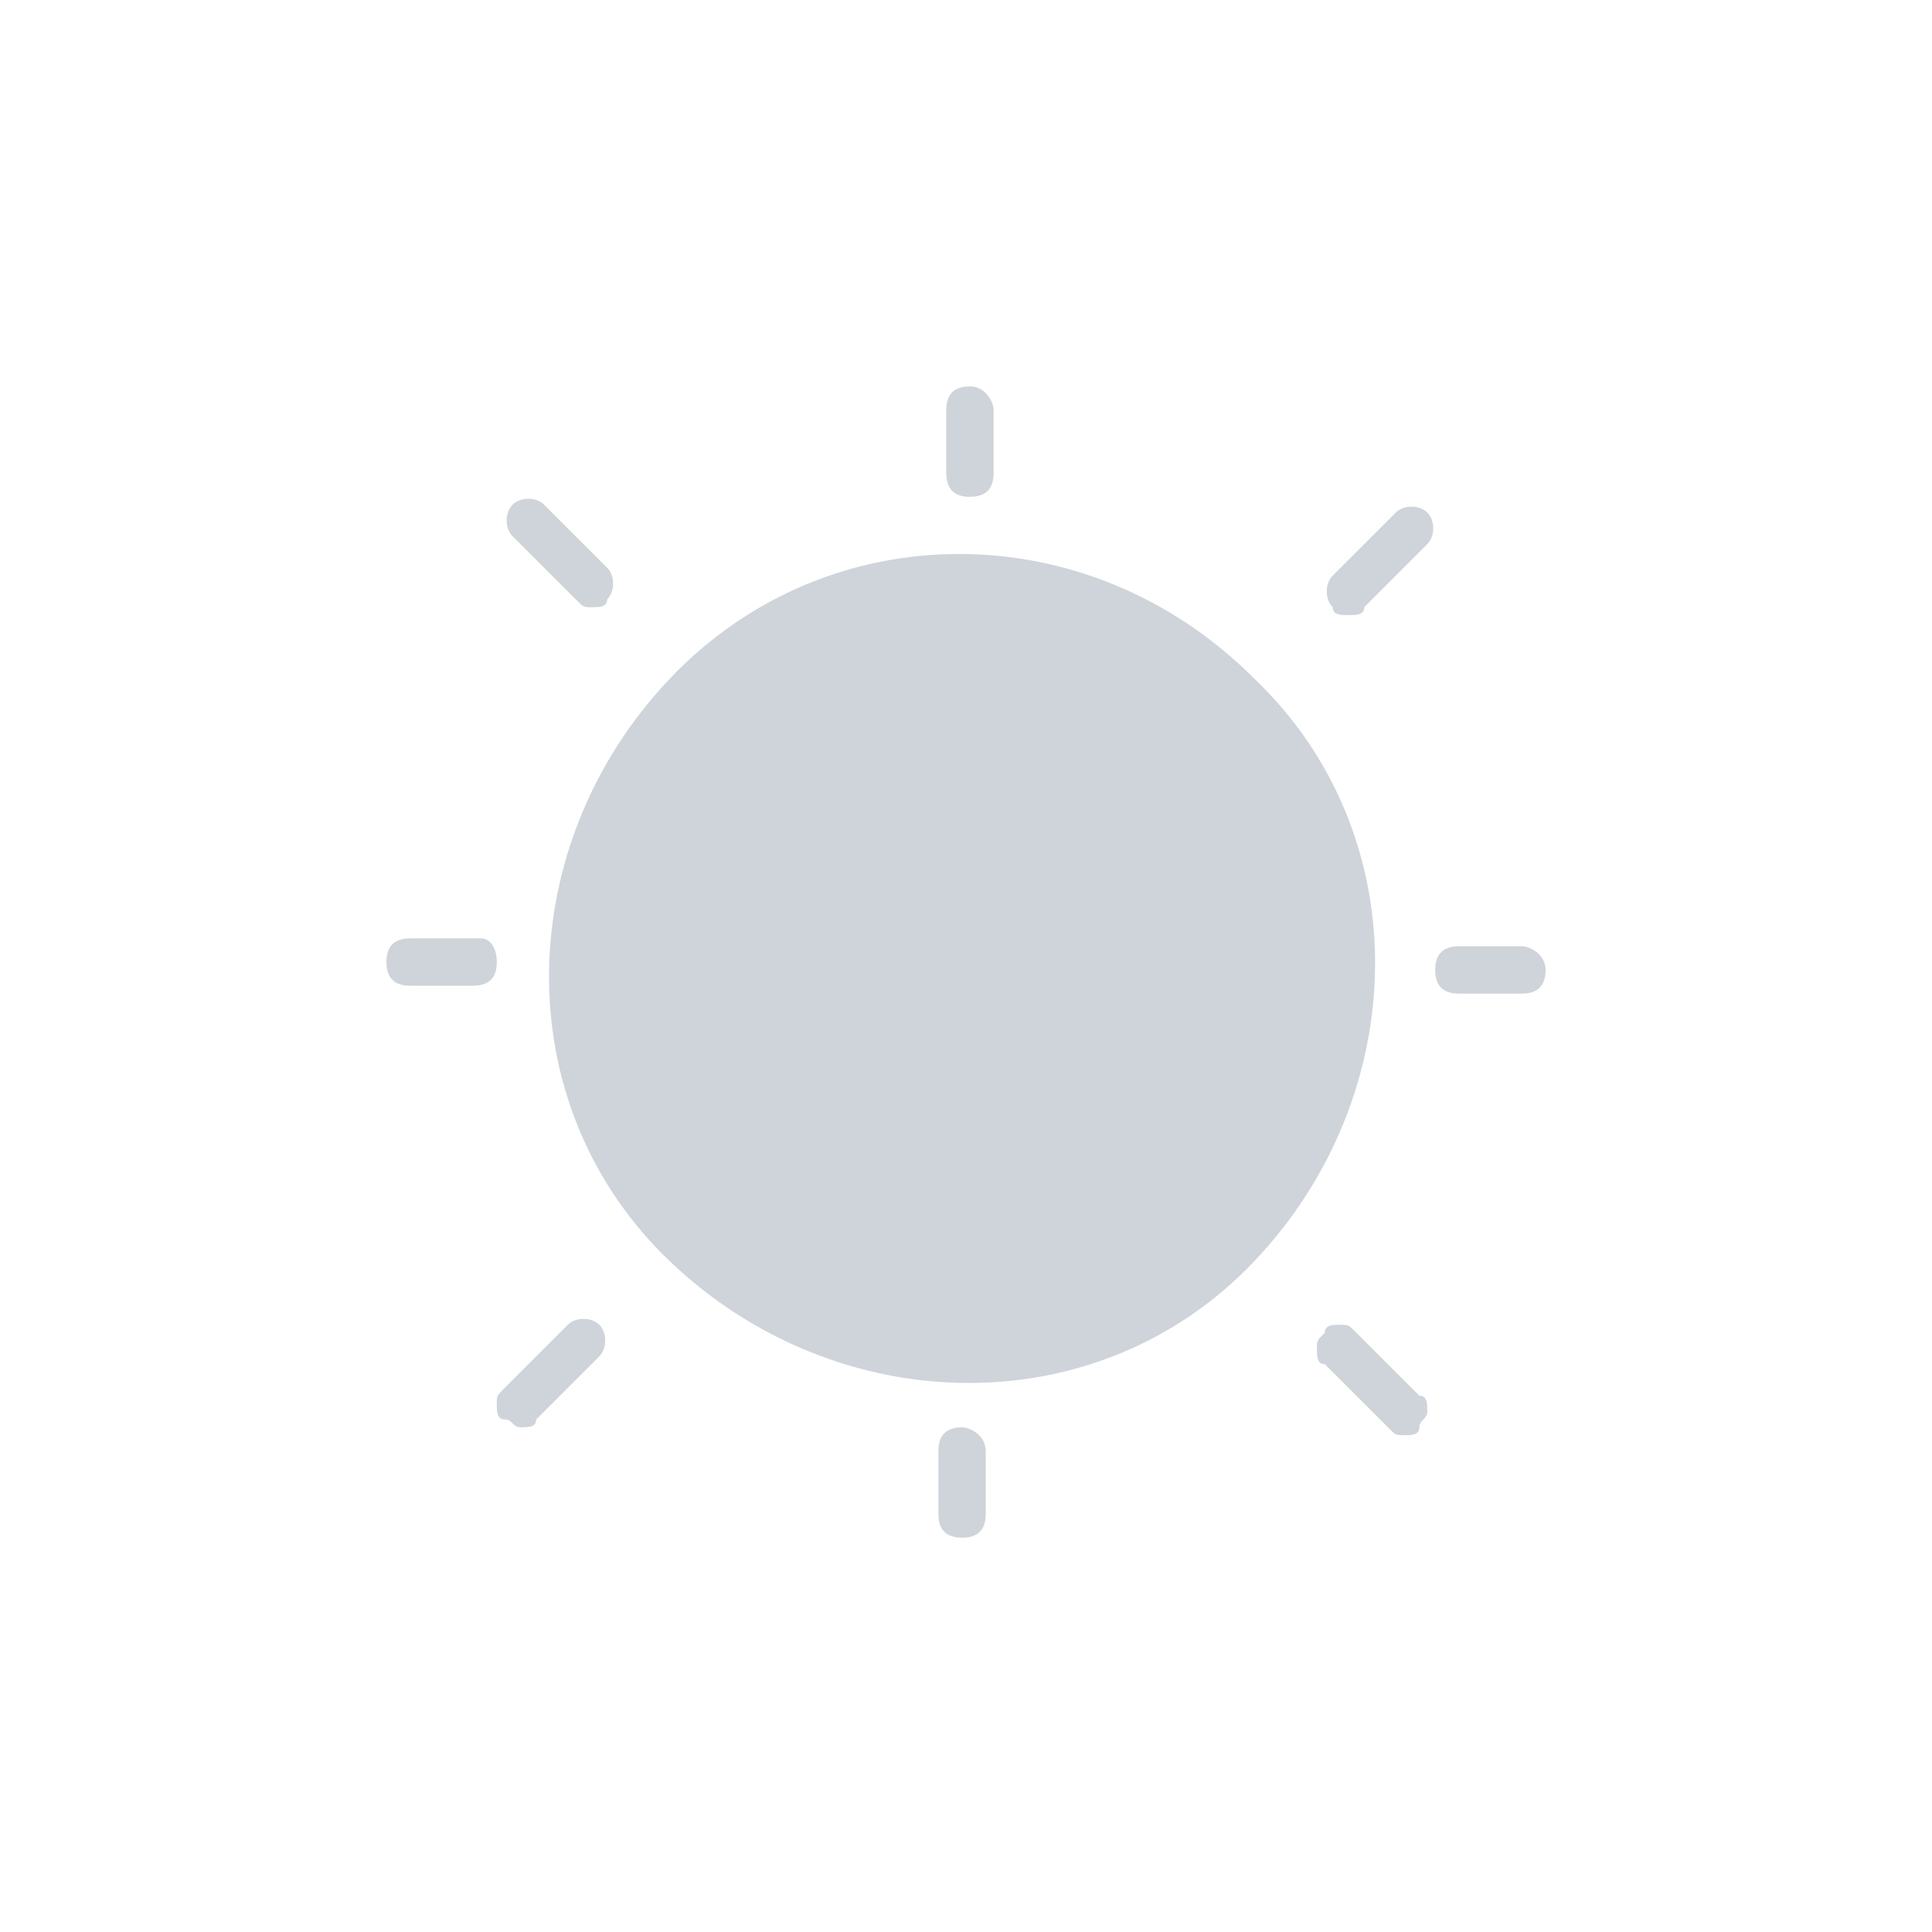 <?xml version="1.0" encoding="utf-8"?>
<!-- Generator: Adobe Illustrator 26.5.3, SVG Export Plug-In . SVG Version: 6.00 Build 0)  -->
<svg version="1.1" id="sun_hover" xmlns="http://www.w3.org/2000/svg" xmlns:xlink="http://www.w3.org/1999/xlink" x="0px" y="0px"
	 viewBox="0 0 24.5 24.5" style="enable-background:new 0 0 24.5 24.5;" xml:space="preserve">
<style type="text/css">
	.st0{fill:#CED4DA;}
</style>
<g>
	<path class="st0" d="M17.1,7.8c0.1,0,0.2,0,0.2-0.1l0.8-0.8c0.1-0.1,0.1-0.3,0-0.4s-0.3-0.1-0.4,0l-0.8,0.8c-0.1,0.1-0.1,0.3,0,0.4
		C16.9,7.8,17,7.8,17.1,7.8L17.1,7.8z"/>
	<path class="st0" d="M12.3,4.9c-0.2,0-0.3,0.1-0.3,0.3v0.8c0,0.2,0.1,0.3,0.3,0.3s0.3-0.1,0.3-0.3V5.2C12.6,5.1,12.5,4.9,12.3,4.9z
		"/>
	<path class="st0" d="M6.9,6.4c-0.1-0.1-0.3-0.1-0.4,0s-0.1,0.3,0,0.4l0.8,0.8c0.1,0.1,0.1,0.1,0.2,0.1s0.2,0,0.2-0.1
		c0.1-0.1,0.1-0.3,0-0.4L6.9,6.4L6.9,6.4z"/>
	<path class="st0" d="M6.1,11.9H5.2c-0.2,0-0.3,0.1-0.3,0.3s0.1,0.3,0.3,0.3h0.8c0.2,0,0.3-0.1,0.3-0.3S6.2,11.9,6.1,11.9z"/>
	<path class="st0" d="M7.2,16.8l-0.8,0.8c-0.1,0.1-0.1,0.1-0.1,0.2s0,0.2,0.1,0.2s0.1,0.1,0.2,0.1s0.2,0,0.2-0.1l0.8-0.8
		c0.1-0.1,0.1-0.3,0-0.4S7.3,16.7,7.2,16.8L7.2,16.8z"/>
	<path class="st0" d="M12.2,18.1c-0.2,0-0.3,0.1-0.3,0.3v0.8c0,0.2,0.1,0.3,0.3,0.3s0.3-0.1,0.3-0.3v-0.8
		C12.5,18.2,12.3,18.1,12.2,18.1z"/>
	<path class="st0" d="M17.2,16.9c-0.1-0.1-0.1-0.1-0.2-0.1l0,0c-0.1,0-0.2,0-0.2,0.1c-0.1,0.1-0.1,0.1-0.1,0.2s0,0.2,0.1,0.2
		l0.8,0.8c0.1,0.1,0.1,0.1,0.2,0.1s0.2,0,0.2-0.1s0.1-0.1,0.1-0.2s0-0.2-0.1-0.2L17.2,16.9L17.2,16.9z"/>
	<path class="st0" d="M19.3,12h-0.8c-0.2,0-0.3,0.1-0.3,0.3s0.1,0.3,0.3,0.3h0.8c0.2,0,0.3-0.1,0.3-0.3S19.4,12,19.3,12z"/>
</g>
<path class="st0" d="M15.9,8.6c-2.1-2.1-5.4-2.1-7.4,0s-2.1,5.4,0,7.4s5.4,2.1,7.4,0S18,10.6,15.9,8.6z"/>
</svg>
